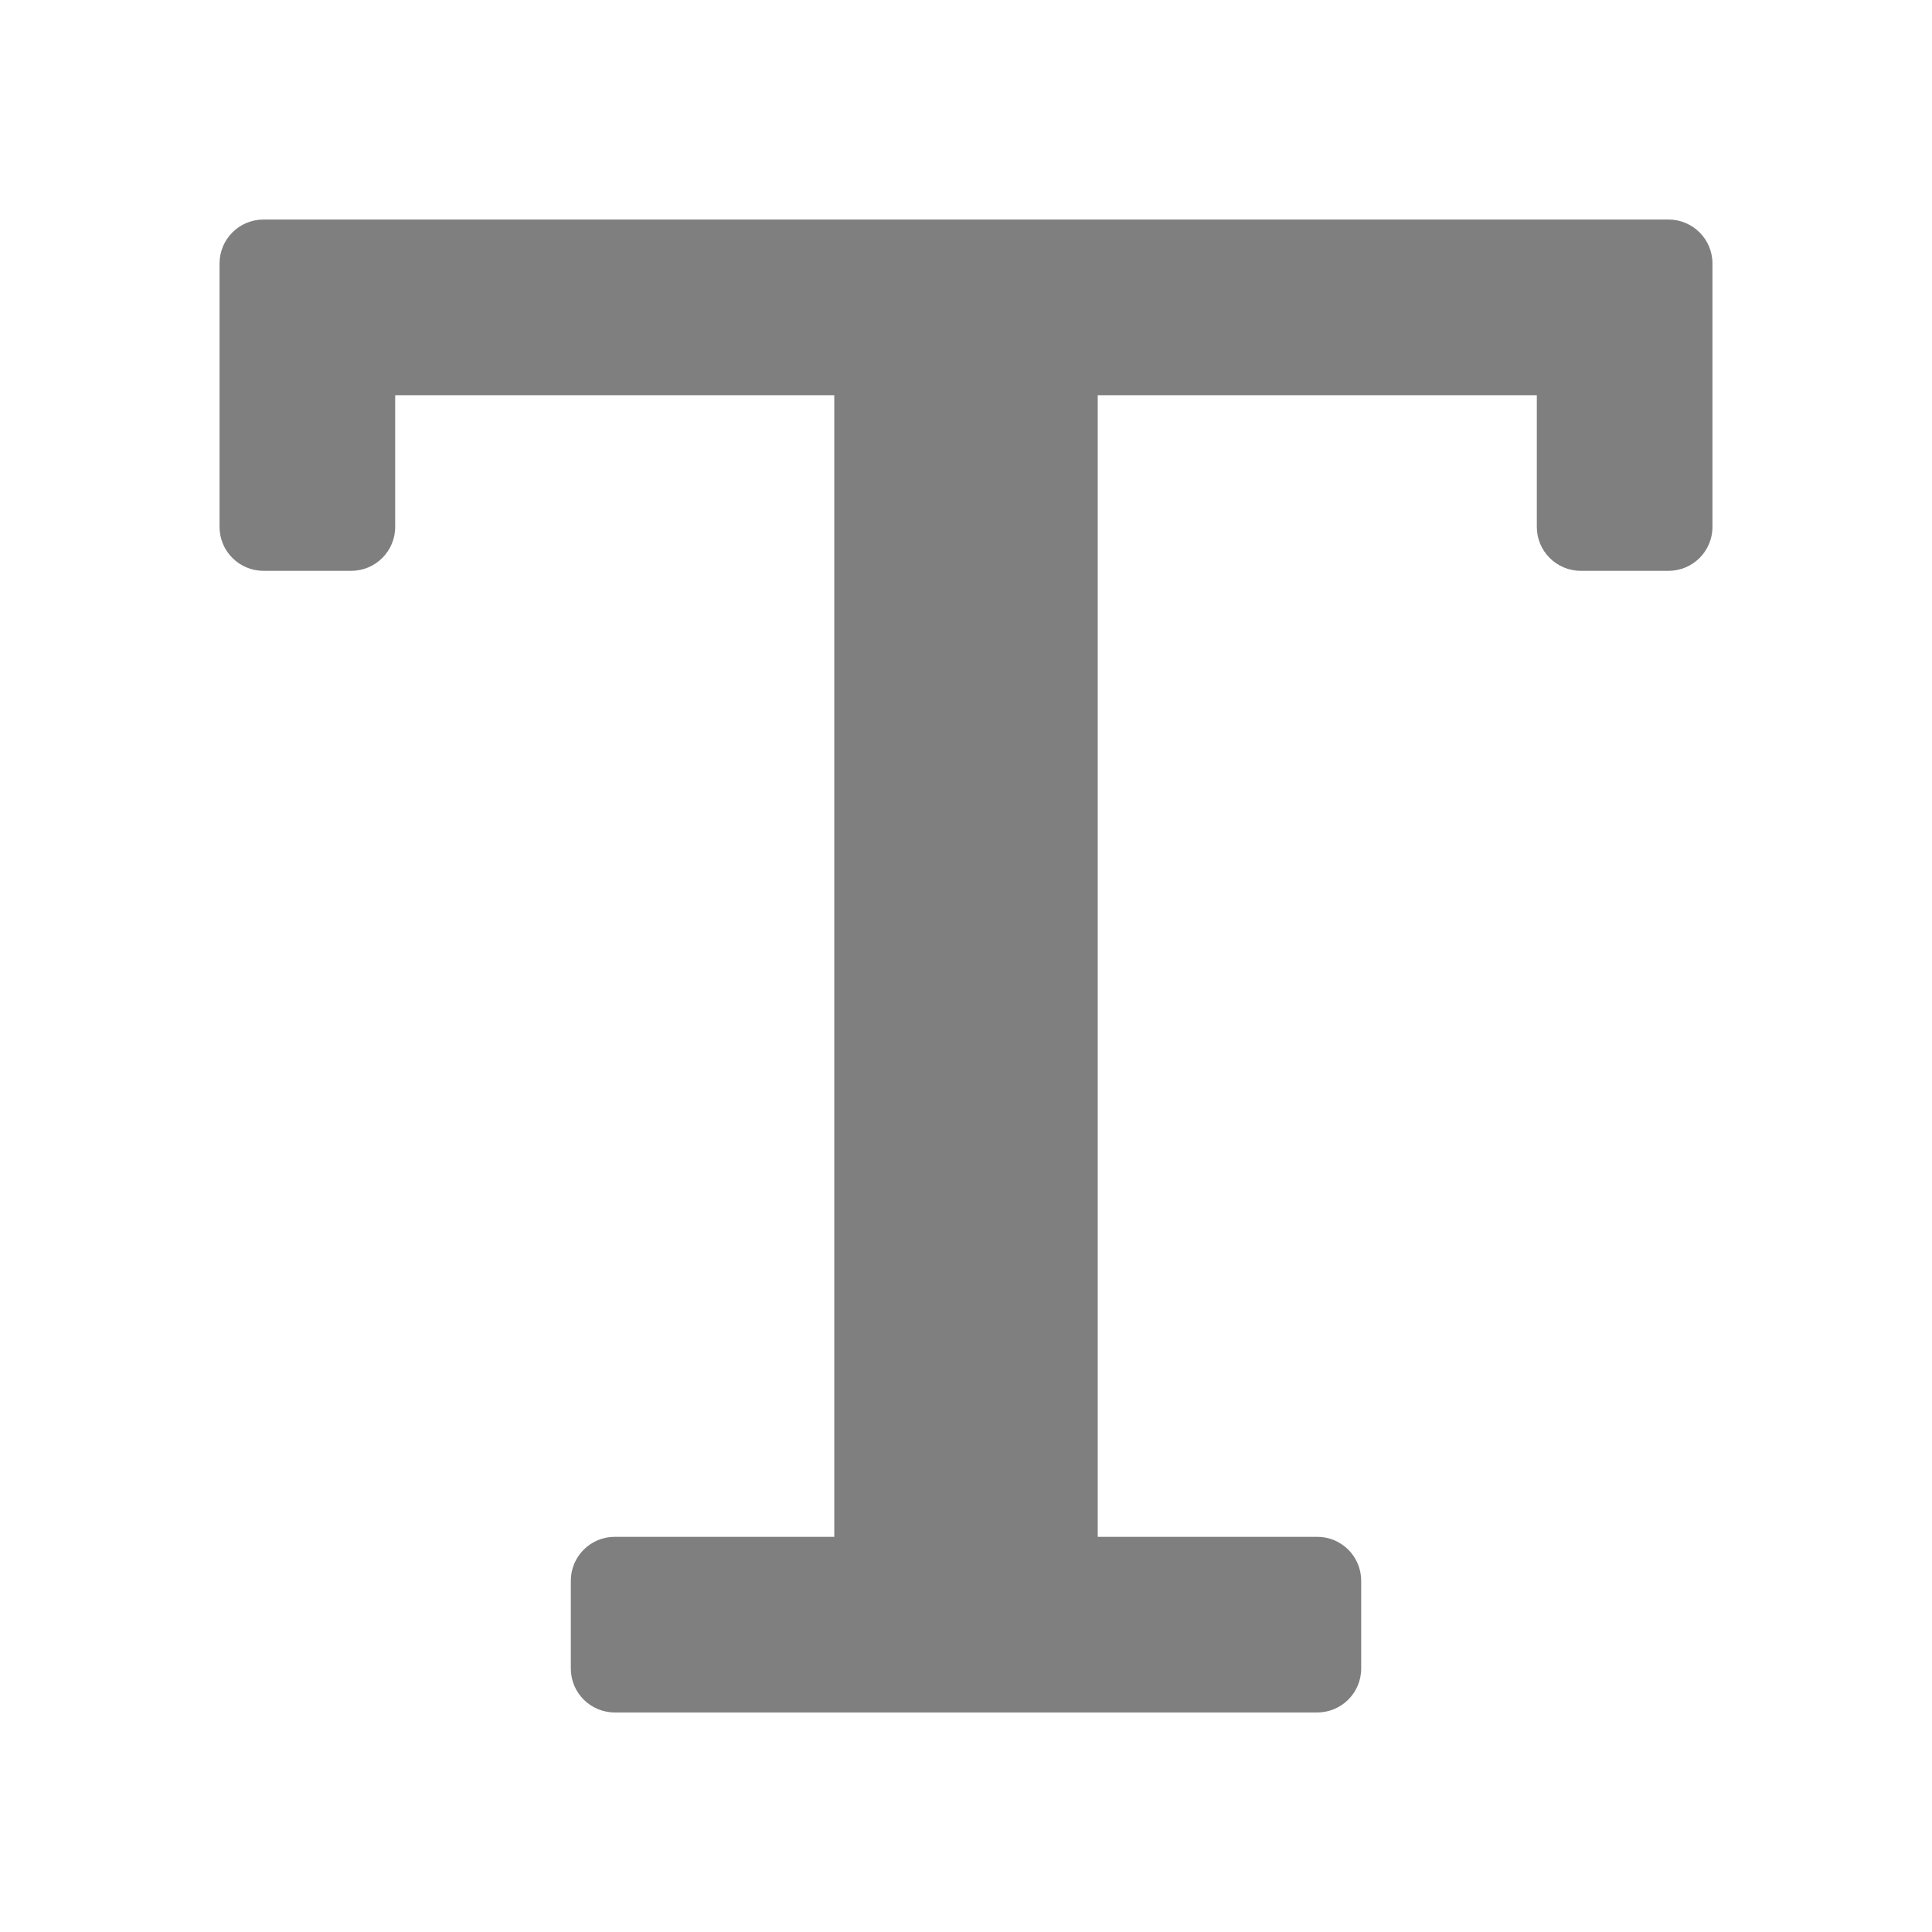 <svg viewBox="0 0 22 22" xmlns="http://www.w3.org/2000/svg"><path fill="rgb(127, 127, 127)" d="m19.5 3v3c0 .276-.224.5-.5.5h-1c-.276 0-.5-.224-.5-.5v-1.5h-5v13h2.5c.276 0 .5.224.5.5v1c0 .276-.224.5-.5.5h-8c-.276 0-.5-.224-.5-.5v-1c0-.276.224-.5.5-.5h2.5v-13h-5v1.5c0 .276-.224.5-.5.5h-1c-.276 0-.5-.224-.5-.5v-3c0-.276.224-.5.5-.5h16c.276 0 .5.224.5.5z"/></svg>